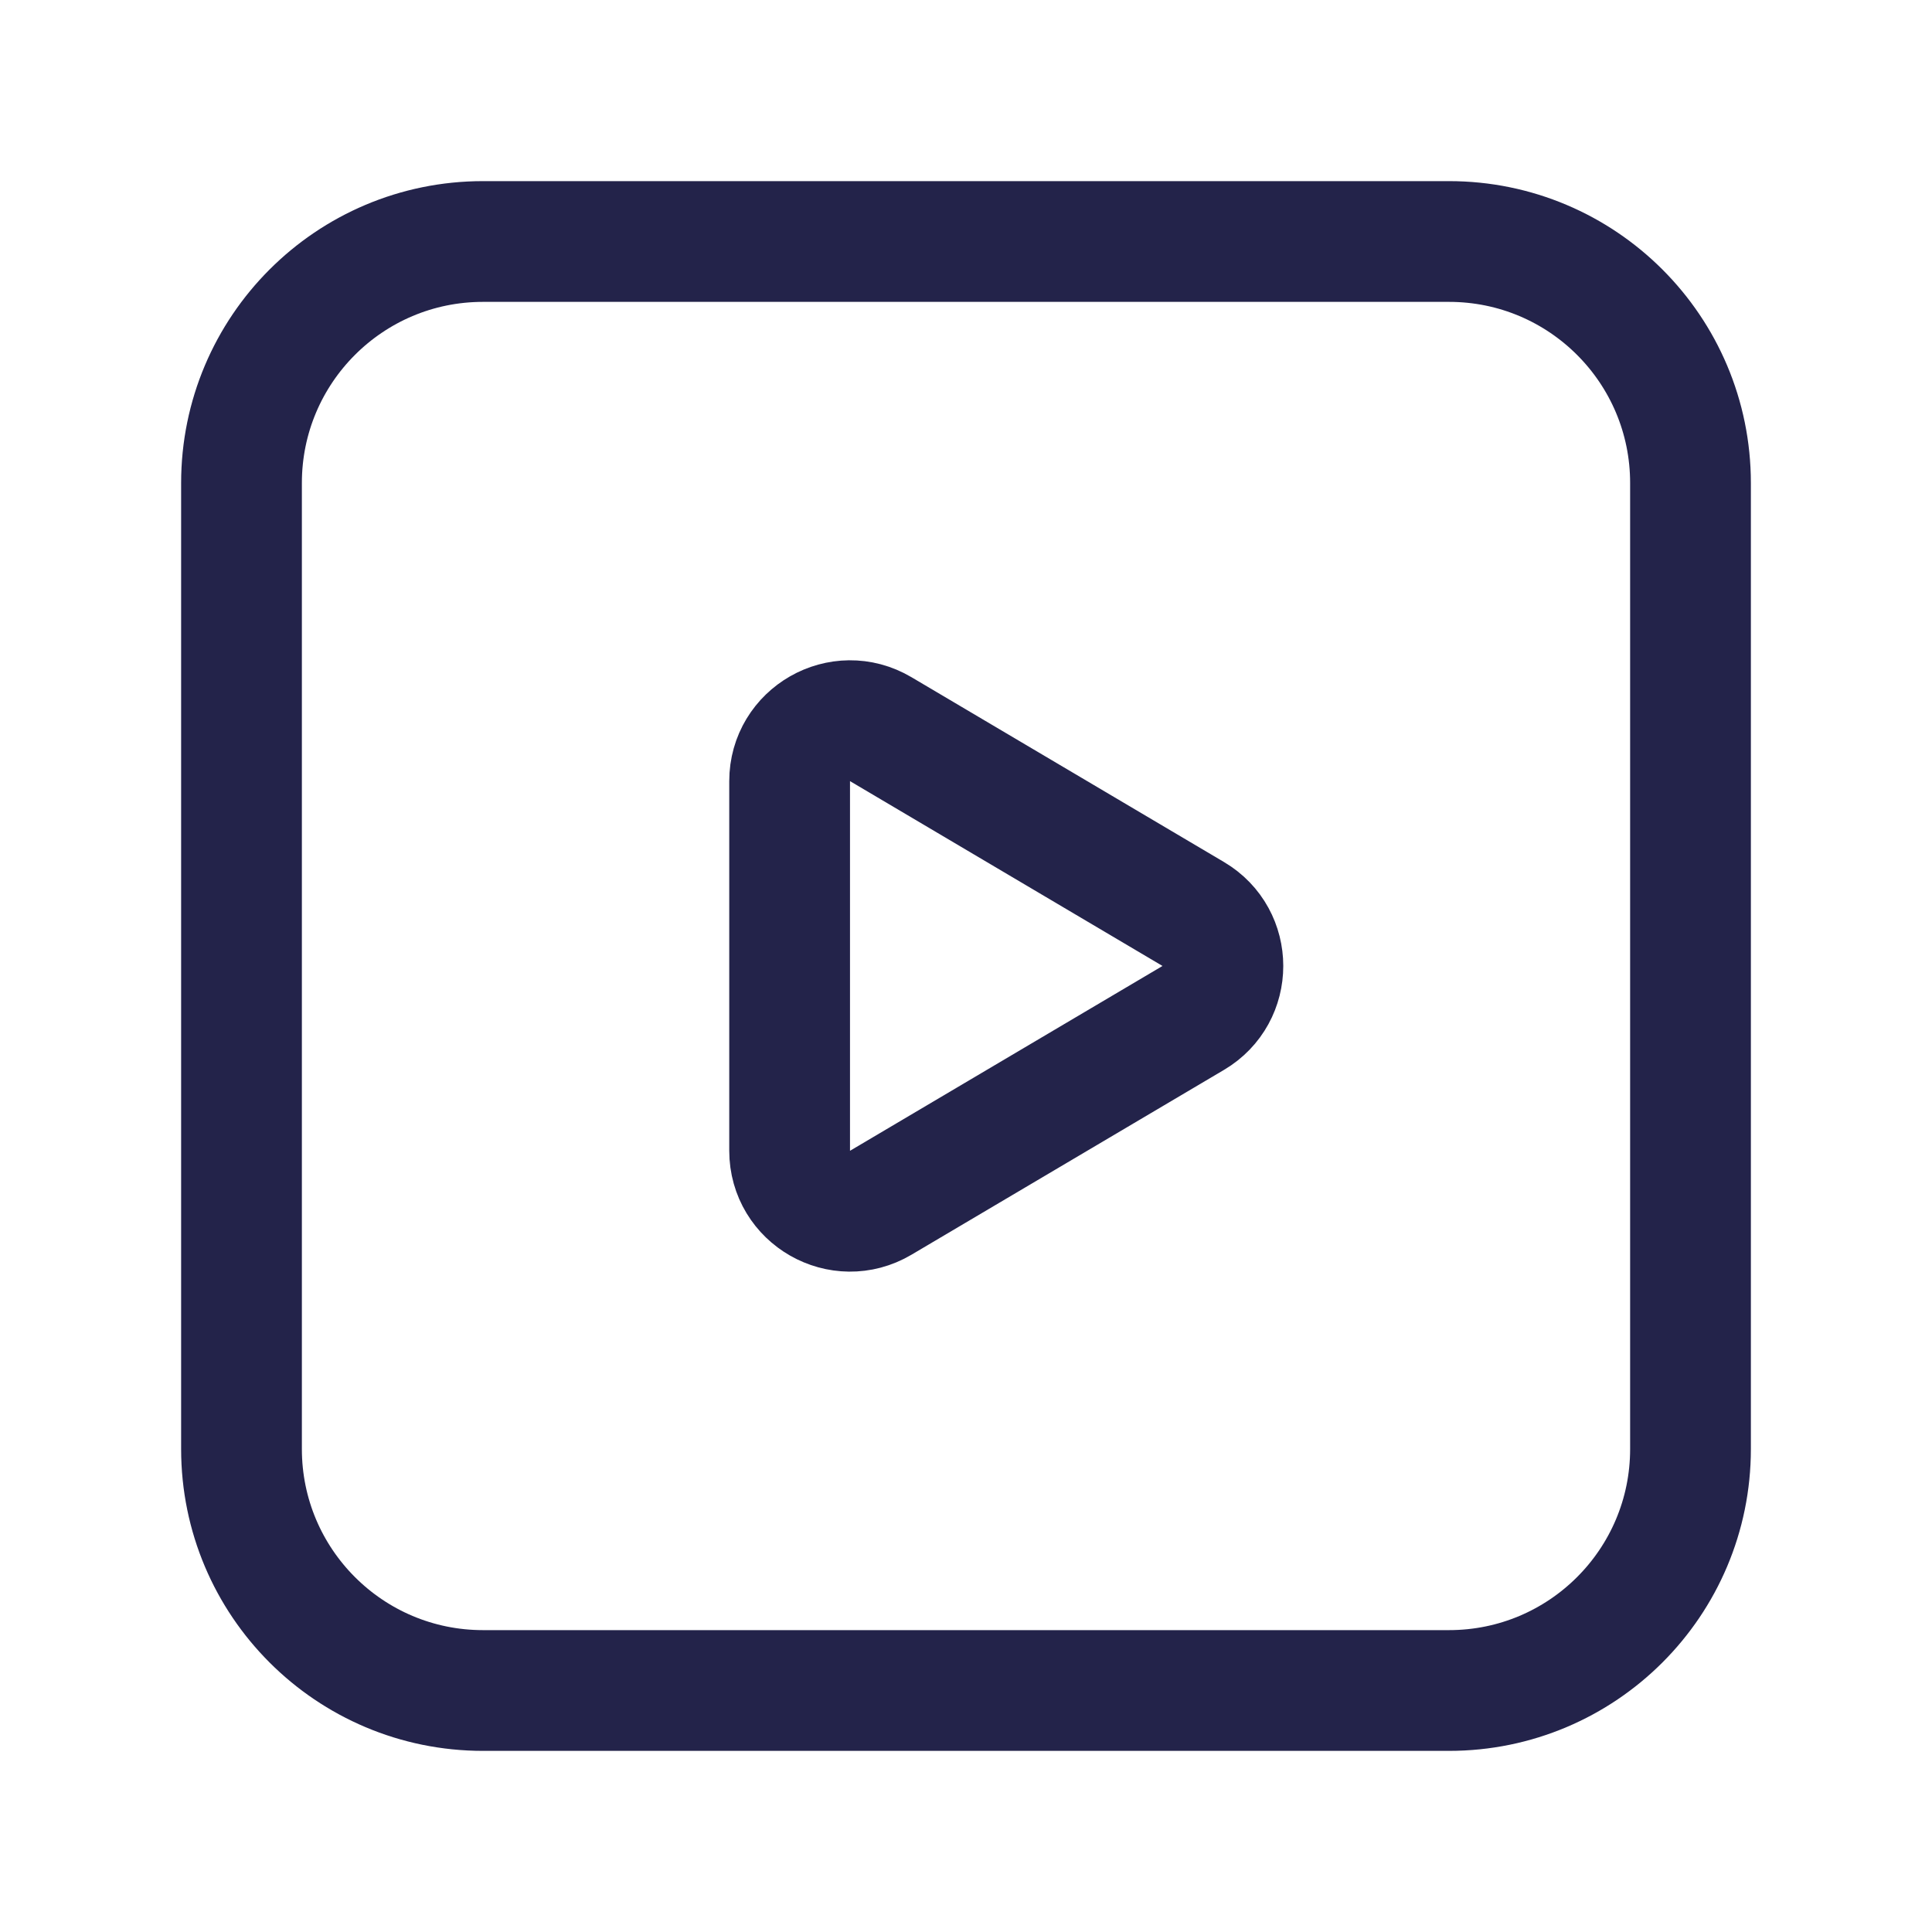 <svg width="24" height="24" viewBox="0 0 24 24" fill="none" xmlns="http://www.w3.org/2000/svg">
<path fill-rule="evenodd" clip-rule="evenodd" d="M10.941 9.058L14.823 11.354C15.314 11.644 15.314 12.355 14.823 12.645L10.941 14.941C10.441 15.237 9.809 14.876 9.809 14.295V9.704C9.809 9.123 10.441 8.762 10.941 9.058V9.058Z" stroke="#23234A" stroke-width="1.5" stroke-linecap="round" stroke-linejoin="round"/>
<path fill-rule="evenodd" clip-rule="evenodd" d="M18 21H6C4.343 21 3 19.657 3 18V6C3 4.343 4.343 3 6 3H18C19.657 3 21 4.343 21 6V18C21 19.657 19.657 21 18 21Z" stroke="#23234A" stroke-width="1.5" stroke-linecap="round" stroke-linejoin="round"/>
</svg>
